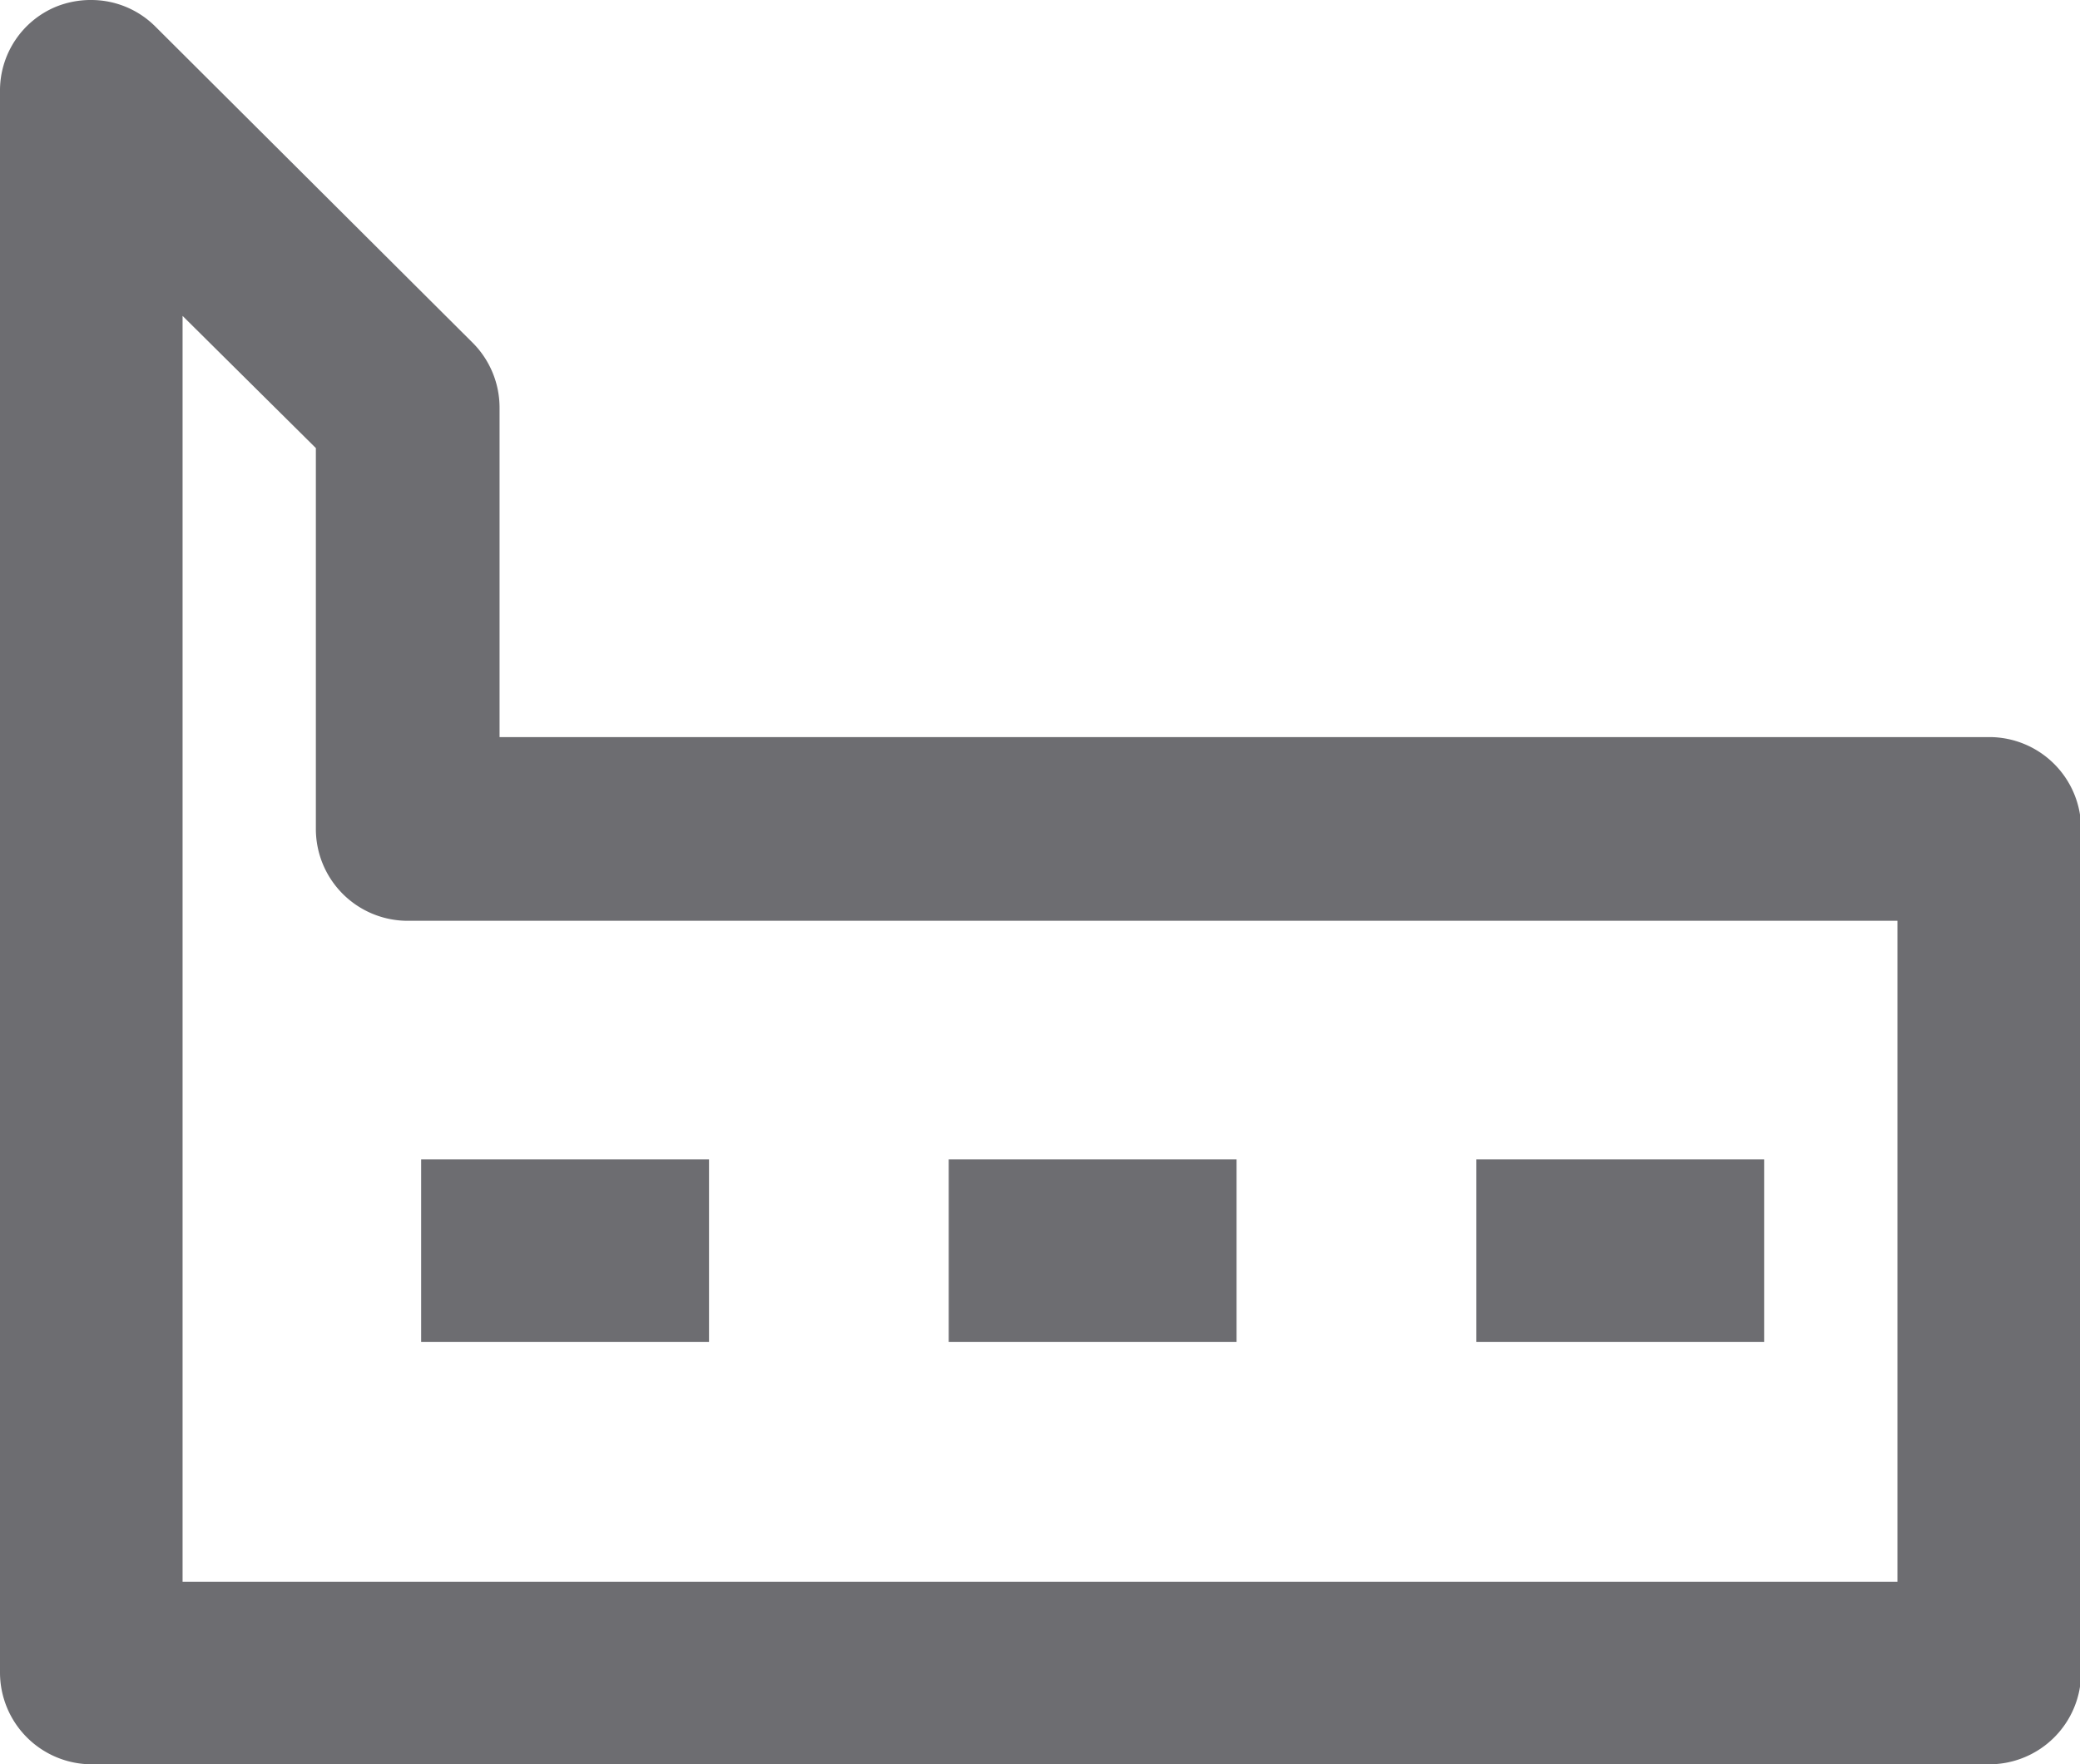 <svg xmlns="http://www.w3.org/2000/svg" viewBox="0 0 18.57 15.75"><defs><style>.cls-1{fill:#6d6d71;}</style></defs><title>Industry-ico</title><g id="Layer_2" data-name="Layer 2"><g id="Layer_1-2" data-name="Layer 1"><path class="cls-1" d="M0,.82V14.93a.82.82,0,0,0,.82.82H17.76a.82.82,0,0,0,.82-.82V7.4a.82.82,0,0,0-.82-.82H4.46V3.64a.82.82,0,0,0-.24-.58L1.39.24A.81.81,0,0,0,.82,0,.83.83,0,0,0,.5.06.81.81,0,0,0,0,.82Zm1.63,2L2.82,4V7.4a.82.82,0,0,0,.82.82h13.3v5.9H1.63Z"/><rect class="cls-1" x="3.76" y="10.35" width="2.57" height="1.63"/><rect class="cls-1" x="8.47" y="10.35" width="2.57" height="1.63"/><rect class="cls-1" x="13.18" y="10.35" width="2.57" height="1.63"/></g></g></svg>